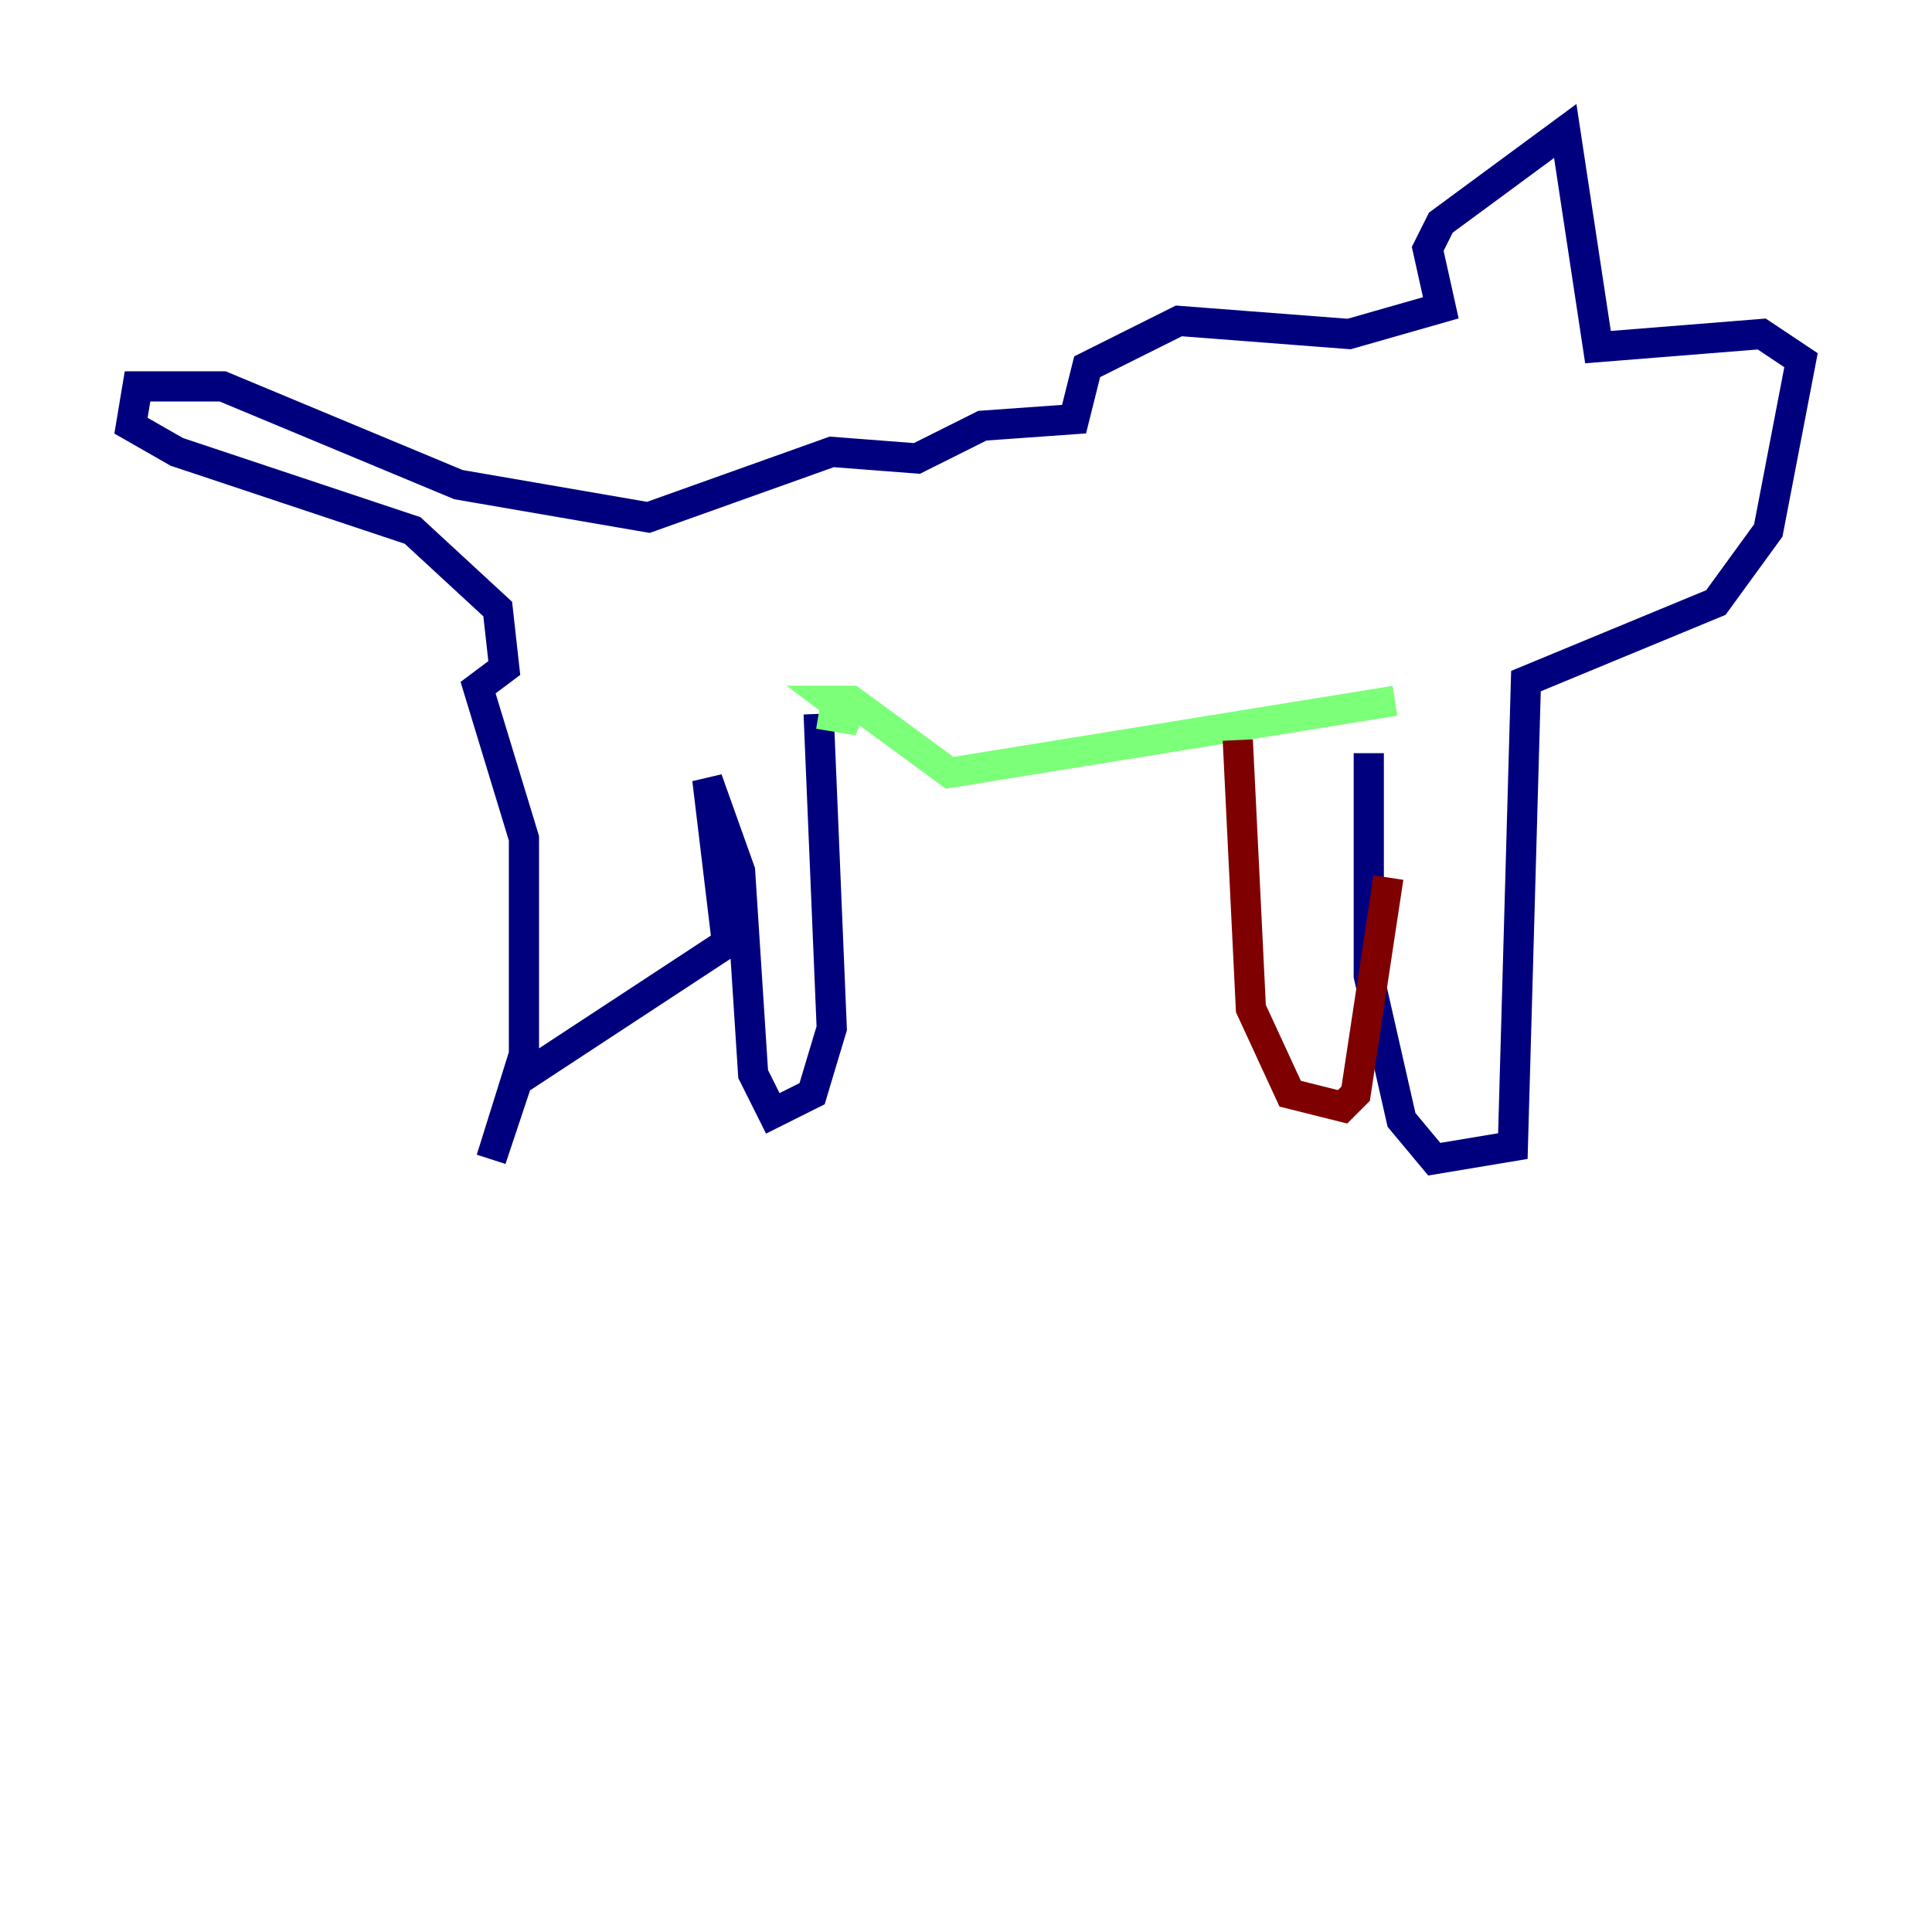 <?xml version="1.0" encoding="utf-8" ?>
<svg baseProfile="tiny" height="128" version="1.2" viewBox="0,0,128,128" width="128" xmlns="http://www.w3.org/2000/svg" xmlns:ev="http://www.w3.org/2001/xml-events" xmlns:xlink="http://www.w3.org/1999/xlink"><defs /><polyline fill="none" points="90.685,49.898 90.685,64.651 92.854,74.197 95.024,76.8 100.231,75.932 101.098,45.125 113.681,39.919 117.153,35.146 119.322,23.864 116.719,22.129 105.871,22.997 103.702,8.678 95.458,14.752 94.59,16.488 95.458,20.393 89.383,22.129 78.102,21.261 72.027,24.298 71.159,27.77 65.085,28.203 60.746,30.373 55.105,29.939 42.956,34.278 30.373,32.108 14.752,25.6 9.112,25.6 8.678,28.203 11.715,29.939 27.336,35.146 32.976,40.352 33.41,44.258 31.675,45.559 34.712,55.539 34.712,69.858 32.542,76.8 34.278,71.593 48.163,62.481 46.861,51.634 49.031,57.709 49.898,71.159 51.2,73.763 53.803,72.461 55.105,68.122 54.237,47.295" stroke="#00007f" stroke-width="2" /><polyline fill="none" points="54.237,47.295 56.841,47.729 55.105,46.427 56.407,46.427 62.915,51.2 92.42,46.427" stroke="#7cff79" stroke-width="2" /><polyline fill="none" points="82.007,49.031 82.875,66.82 85.478,72.461 88.949,73.329 89.817,72.461 91.986,58.142" stroke="#7f0000" stroke-width="2" /></svg>